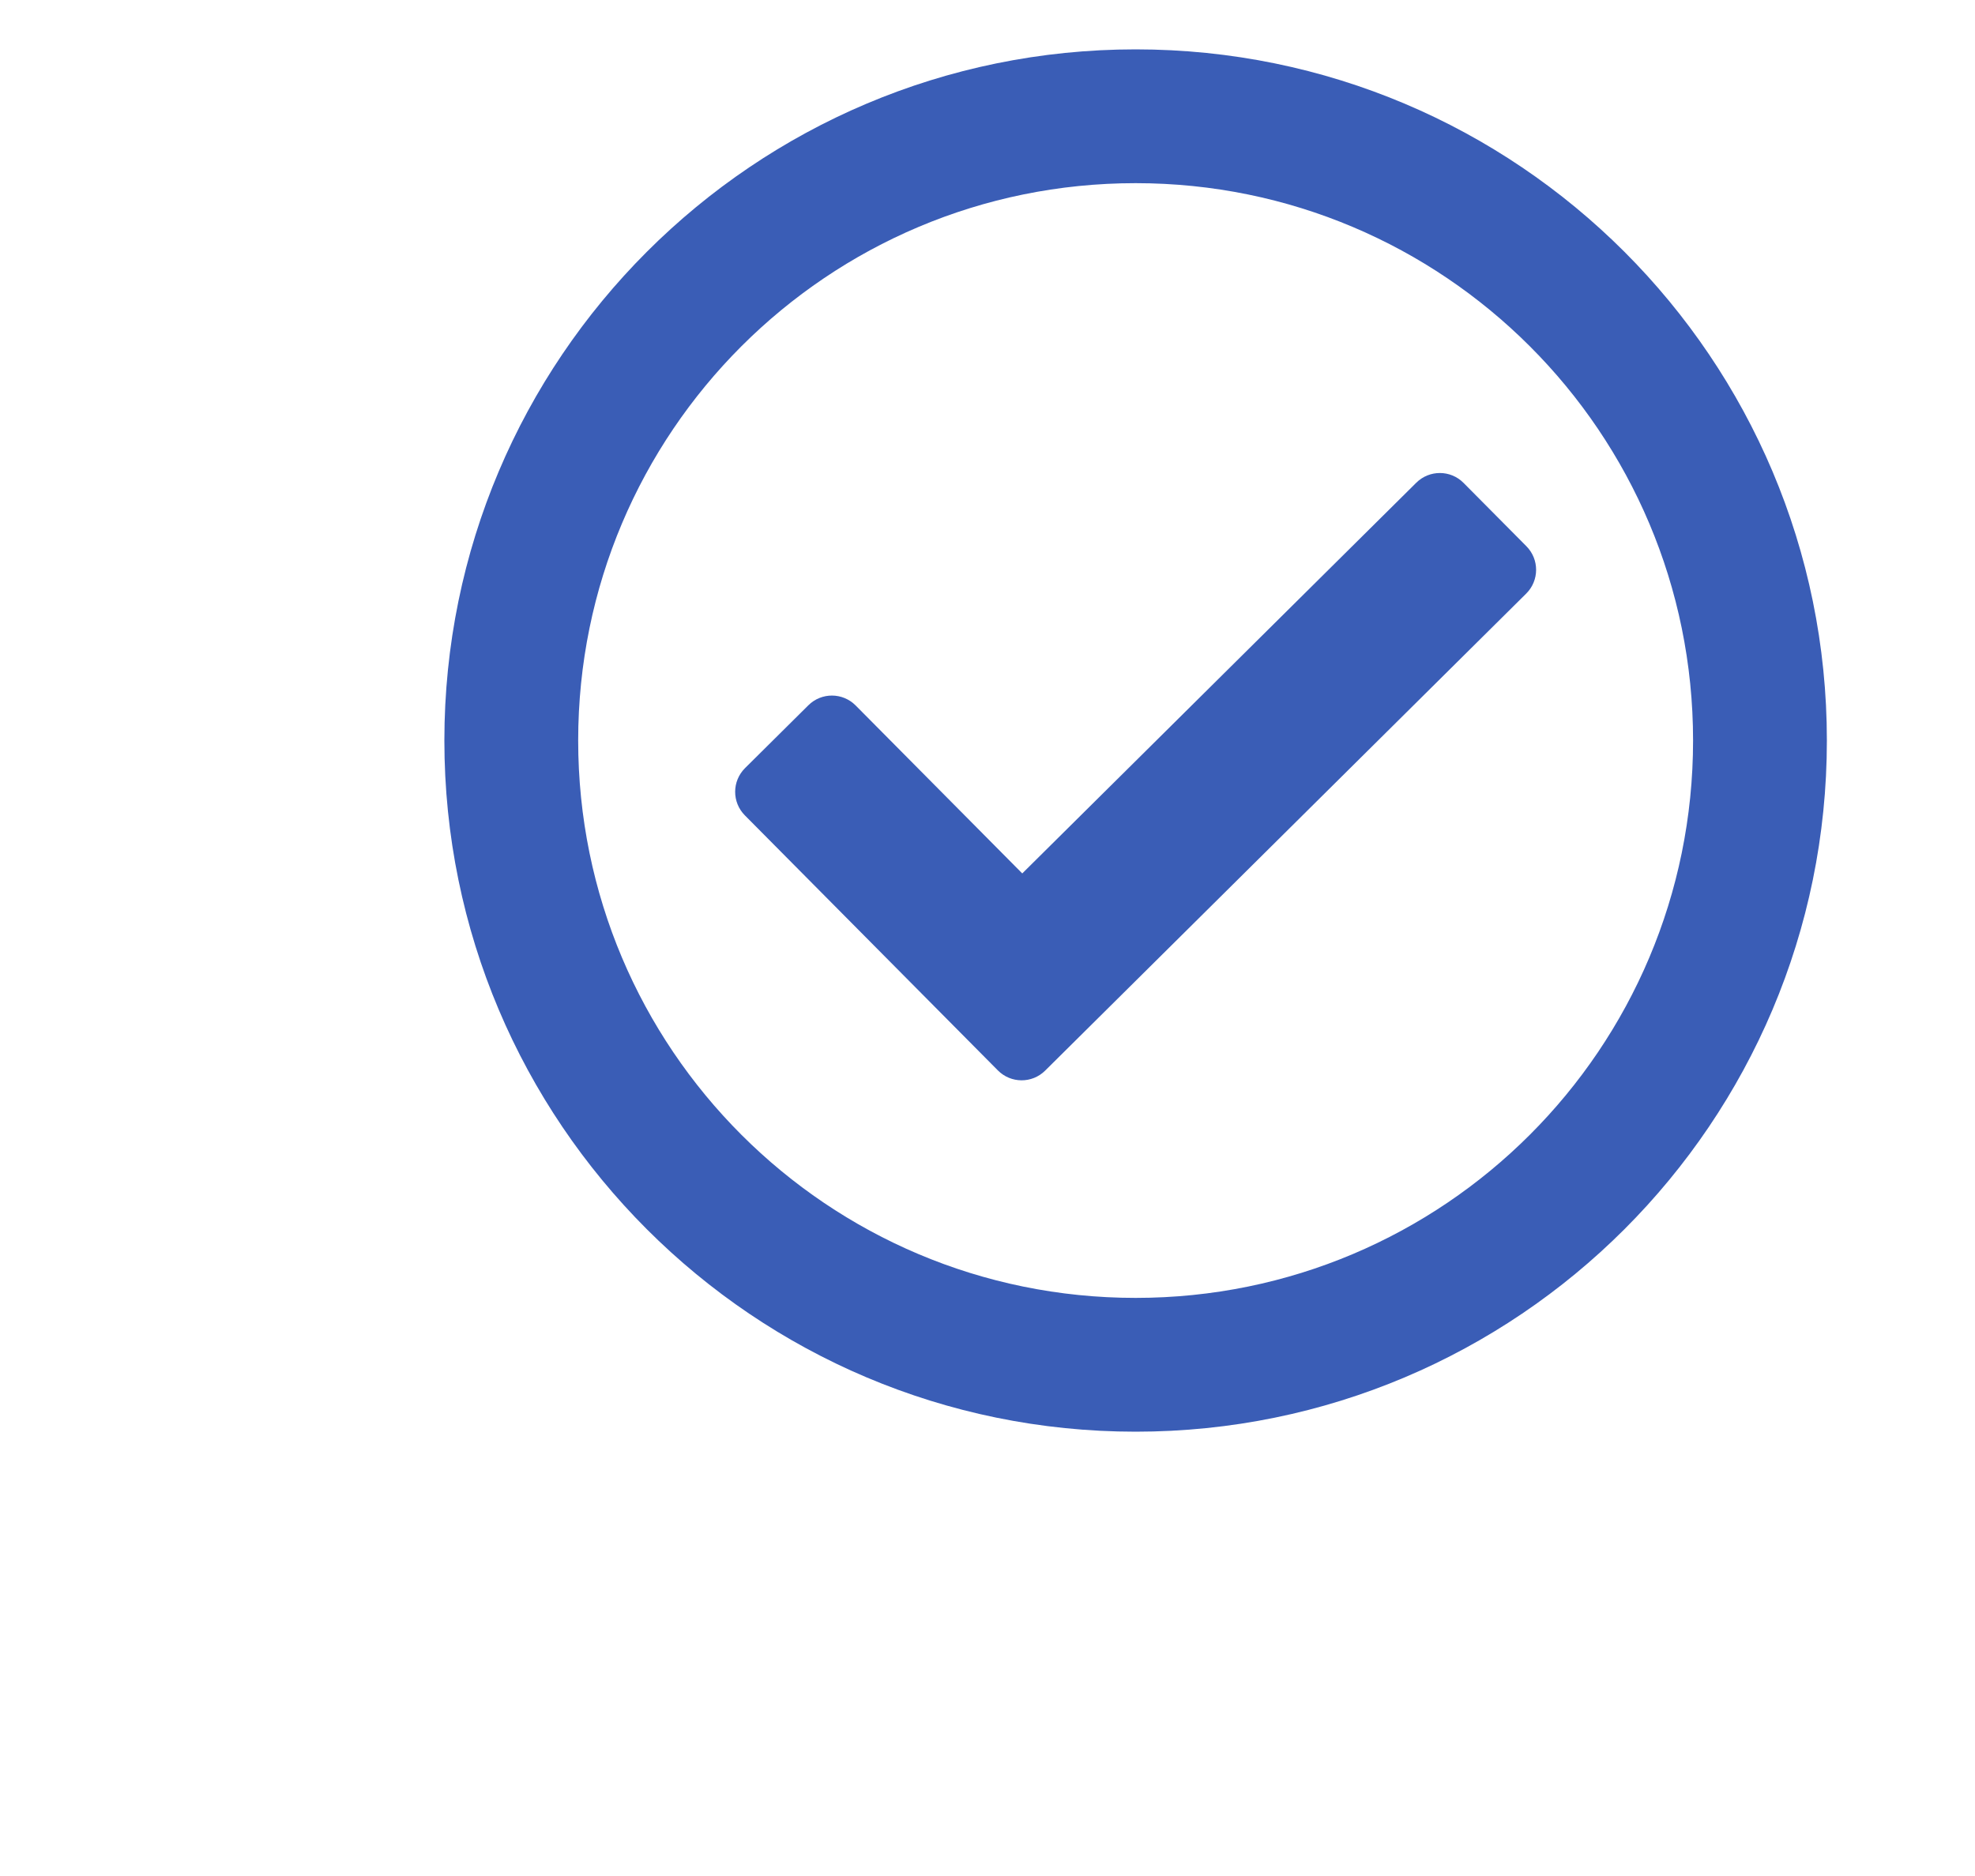 <svg width="20" height="19" viewBox="0 0 20 19" fill="none" xmlns="http://www.w3.org/2000/svg">
<path d="M11.5 0.5C7.634 0.5 4.5 3.634 4.5 7.5C4.5 11.366 7.634 14.5 11.5 14.5C15.366 14.5 18.5 11.366 18.5 7.5C18.5 3.634 15.366 0.5 11.5 0.5ZM11.5 1.855C14.62 1.855 17.145 4.38 17.145 7.5C17.145 10.62 14.62 13.145 11.5 13.145C8.38 13.145 5.855 10.62 5.855 7.5C5.855 4.38 8.38 1.855 11.5 1.855ZM15.457 5.532L14.821 4.891C14.69 4.758 14.475 4.757 14.342 4.889L10.352 8.846L8.665 7.145C8.533 7.012 8.319 7.011 8.186 7.143L7.545 7.779C7.412 7.911 7.411 8.125 7.543 8.258L10.105 10.841C10.237 10.974 10.451 10.975 10.584 10.843L15.456 6.011C15.588 5.879 15.589 5.665 15.457 5.532Z" fill="#3A5DB6"/>
</svg>
